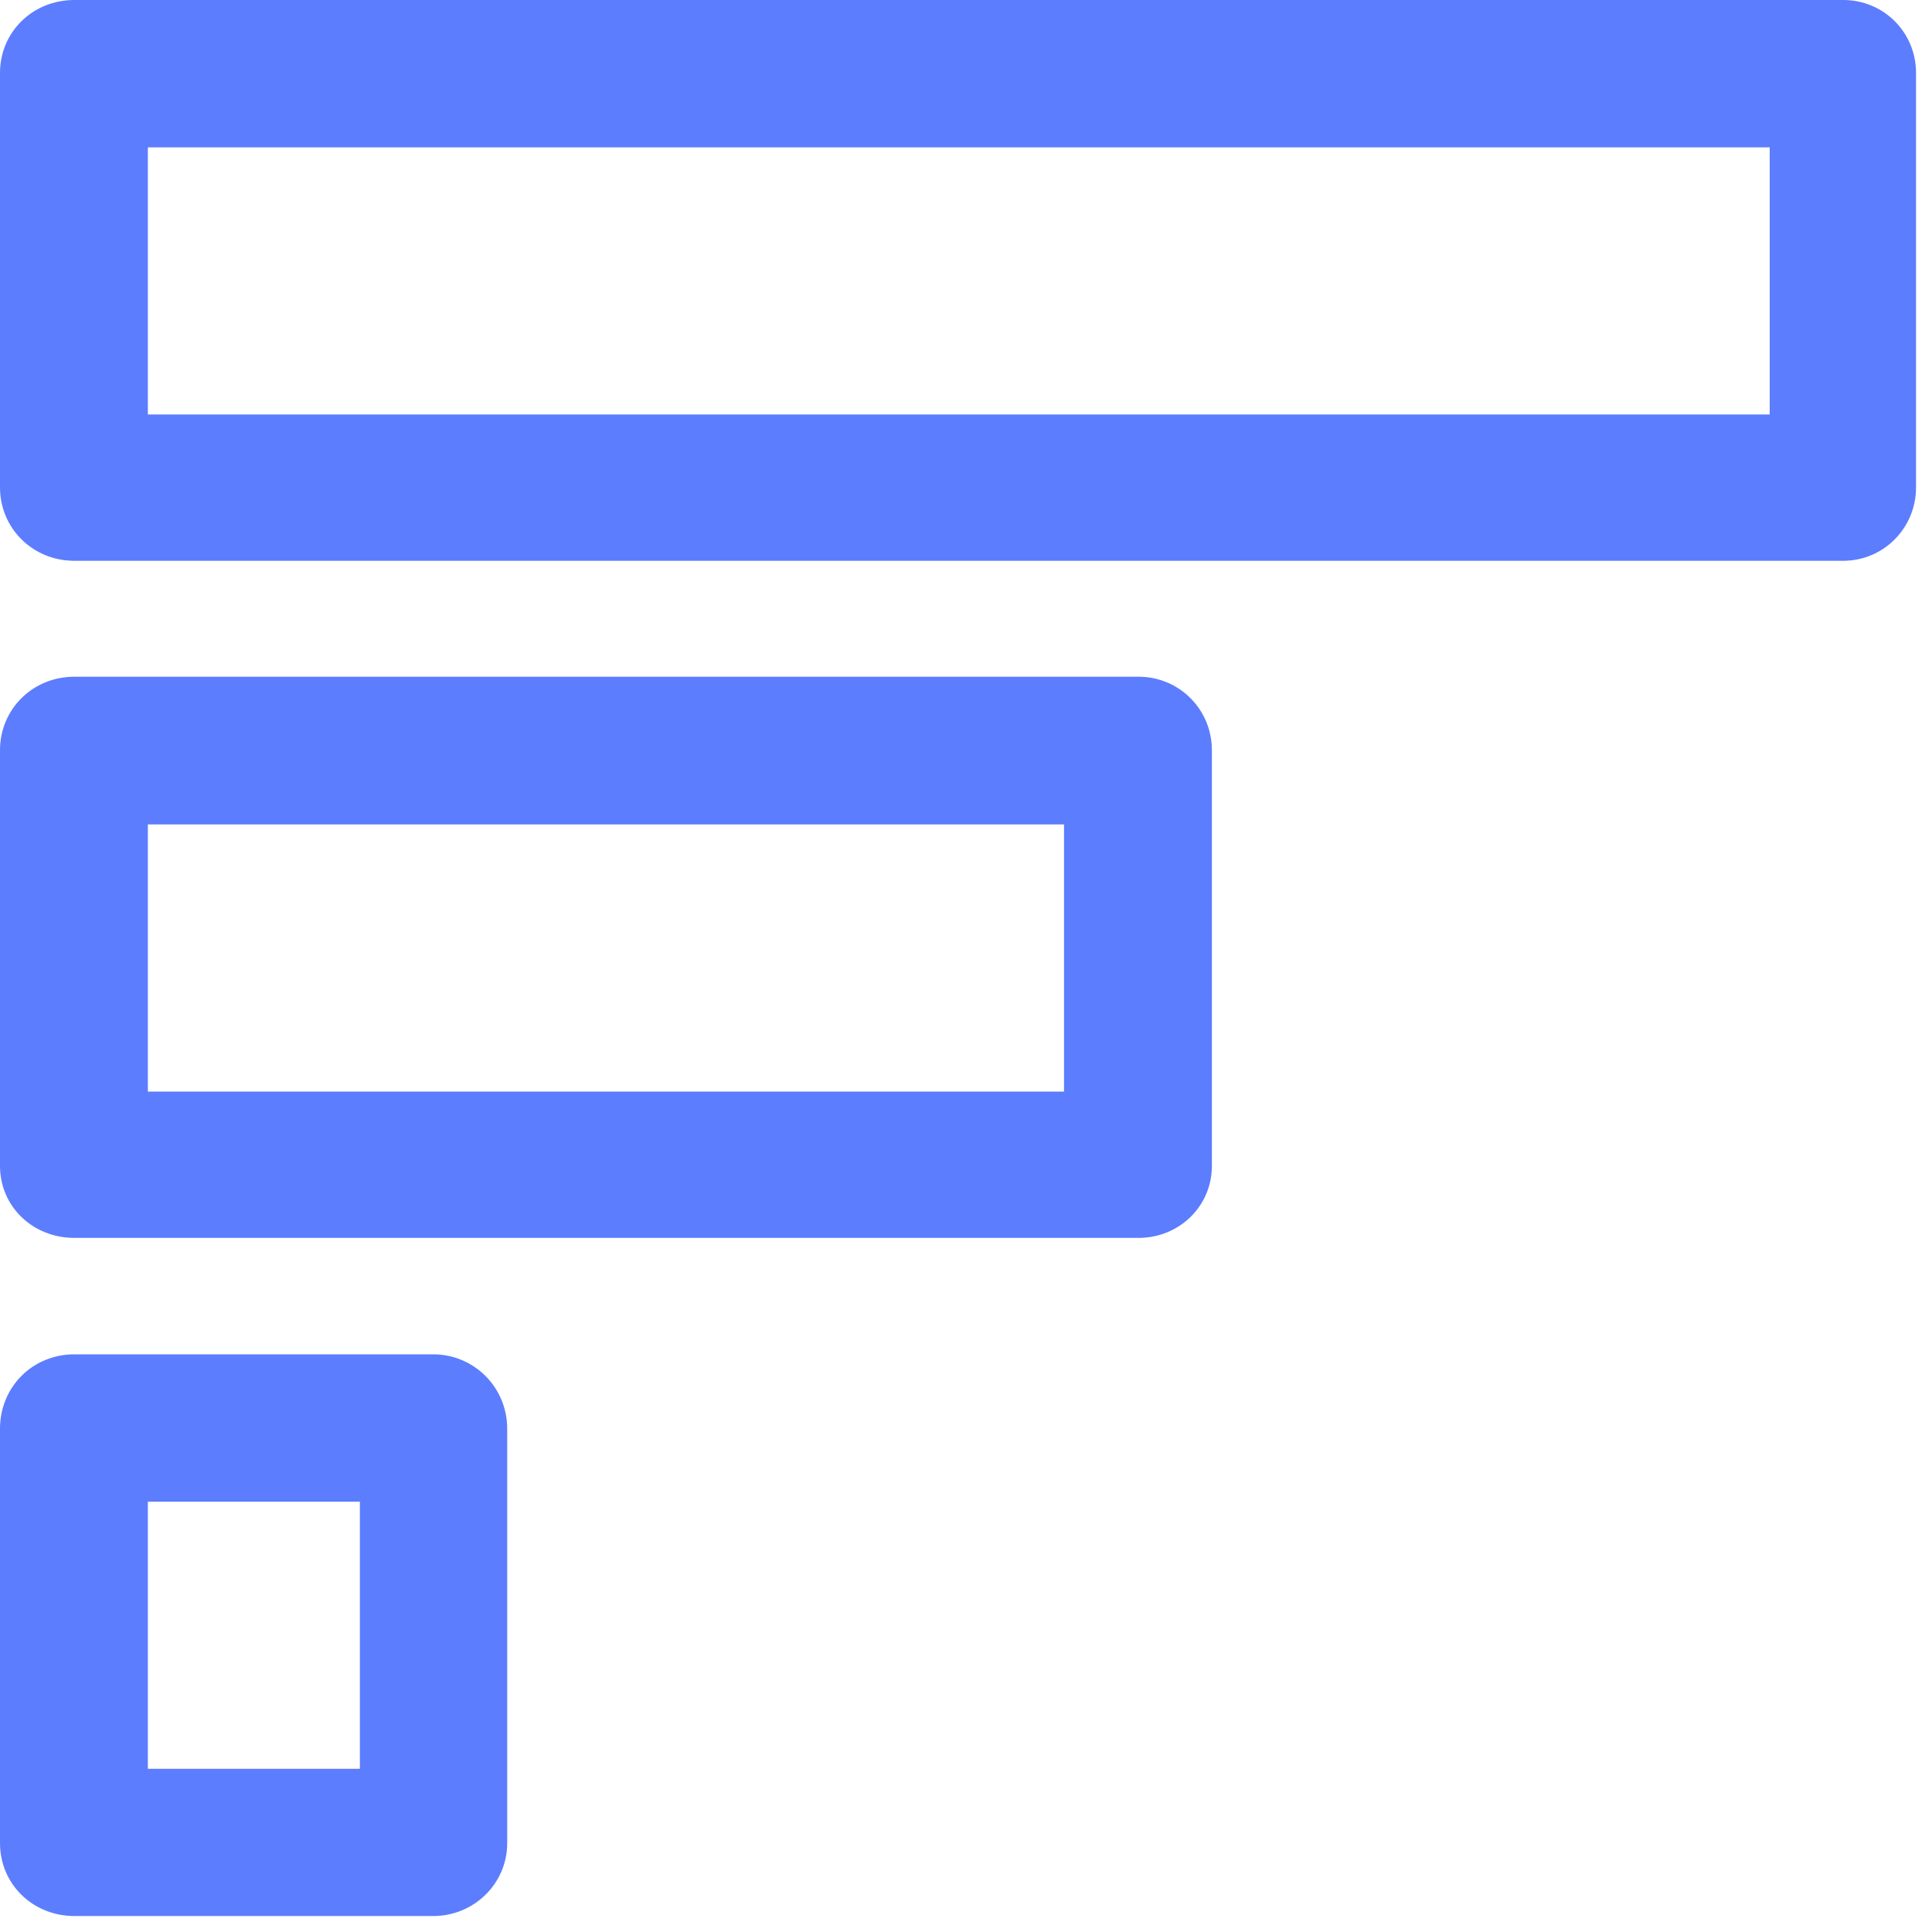 <?xml version="1.0" encoding="UTF-8"?>
<svg width="15px" height="15px" viewBox="0 0 15 15" version="1.1" xmlns="http://www.w3.org/2000/svg" xmlns:xlink="http://www.w3.org/1999/xlink">
    <!-- Generator: sketchtool 39.1 (31720) - http://www.bohemiancoding.com/sketch -->
    <title>A5405824-0BD0-45BD-8BBE-5920F646957C</title>
    <desc>Created with sketchtool.</desc>
    <defs></defs>
    <g id="Page-1" stroke="none" stroke-width="1" fill="none" fill-rule="evenodd">
        <g id="导航收起" transform="translate(-18, -488)" fill="#5C7DFE">
            <g id="Group" transform="translate(0, 70)">
                <g id="统计报告" transform="translate(0, 400)">
                    <path d="M20.794,29.659 L20.794,29.659 L19.148,29.659 L19.148,31.733 L20.794,31.733 L20.794,29.659 Z M18.578,28.515 L18.578,28.515 L18.585,28.515 L21.364,28.515 C21.679,28.515 21.938,28.77 21.938,29.093 L21.938,29.108 L21.938,32.31 C21.938,32.625 21.679,32.876 21.364,32.876 L21.345,32.876 L18.578,32.876 C18.251,32.876 18,32.625 18,32.31 L18,32.291 L18,29.093 C18,28.77 18.251,28.515 18.578,28.515 L18.578,28.515 Z M26.261,24.401 L26.261,24.401 L19.148,24.401 L19.148,26.475 L26.261,26.475 L26.261,24.401 Z M18.578,23.254 L18.578,23.254 L18.585,23.254 L26.839,23.254 C27.157,23.254 27.409,23.509 27.409,23.824 L27.409,23.843 L27.409,27.052 C27.409,27.364 27.157,27.611 26.839,27.611 L26.824,27.611 L18.578,27.611 C18.251,27.611 18,27.364 18,27.052 L18,27.026 L18,23.824 C18,23.509 18.251,23.254 18.578,23.254 L18.578,23.254 Z M31.74,19.144 L31.74,19.144 L19.148,19.144 L19.148,21.218 L31.74,21.218 L31.74,19.144 Z M18.578,18 L18.585,18 L32.31,18 C32.625,18 32.876,18.251 32.876,18.566 L32.876,18.585 L32.876,21.784 C32.876,22.099 32.625,22.354 32.31,22.354 L32.291,22.354 L18.578,22.354 C18.251,22.354 18,22.099 18,21.784 L18,21.769 L18,18.566 C18,18.251 18.251,18 18.578,18 L18.578,18 Z" id="icon_statistics"></path>
                </g>
            </g>
        </g>
    </g>
</svg>